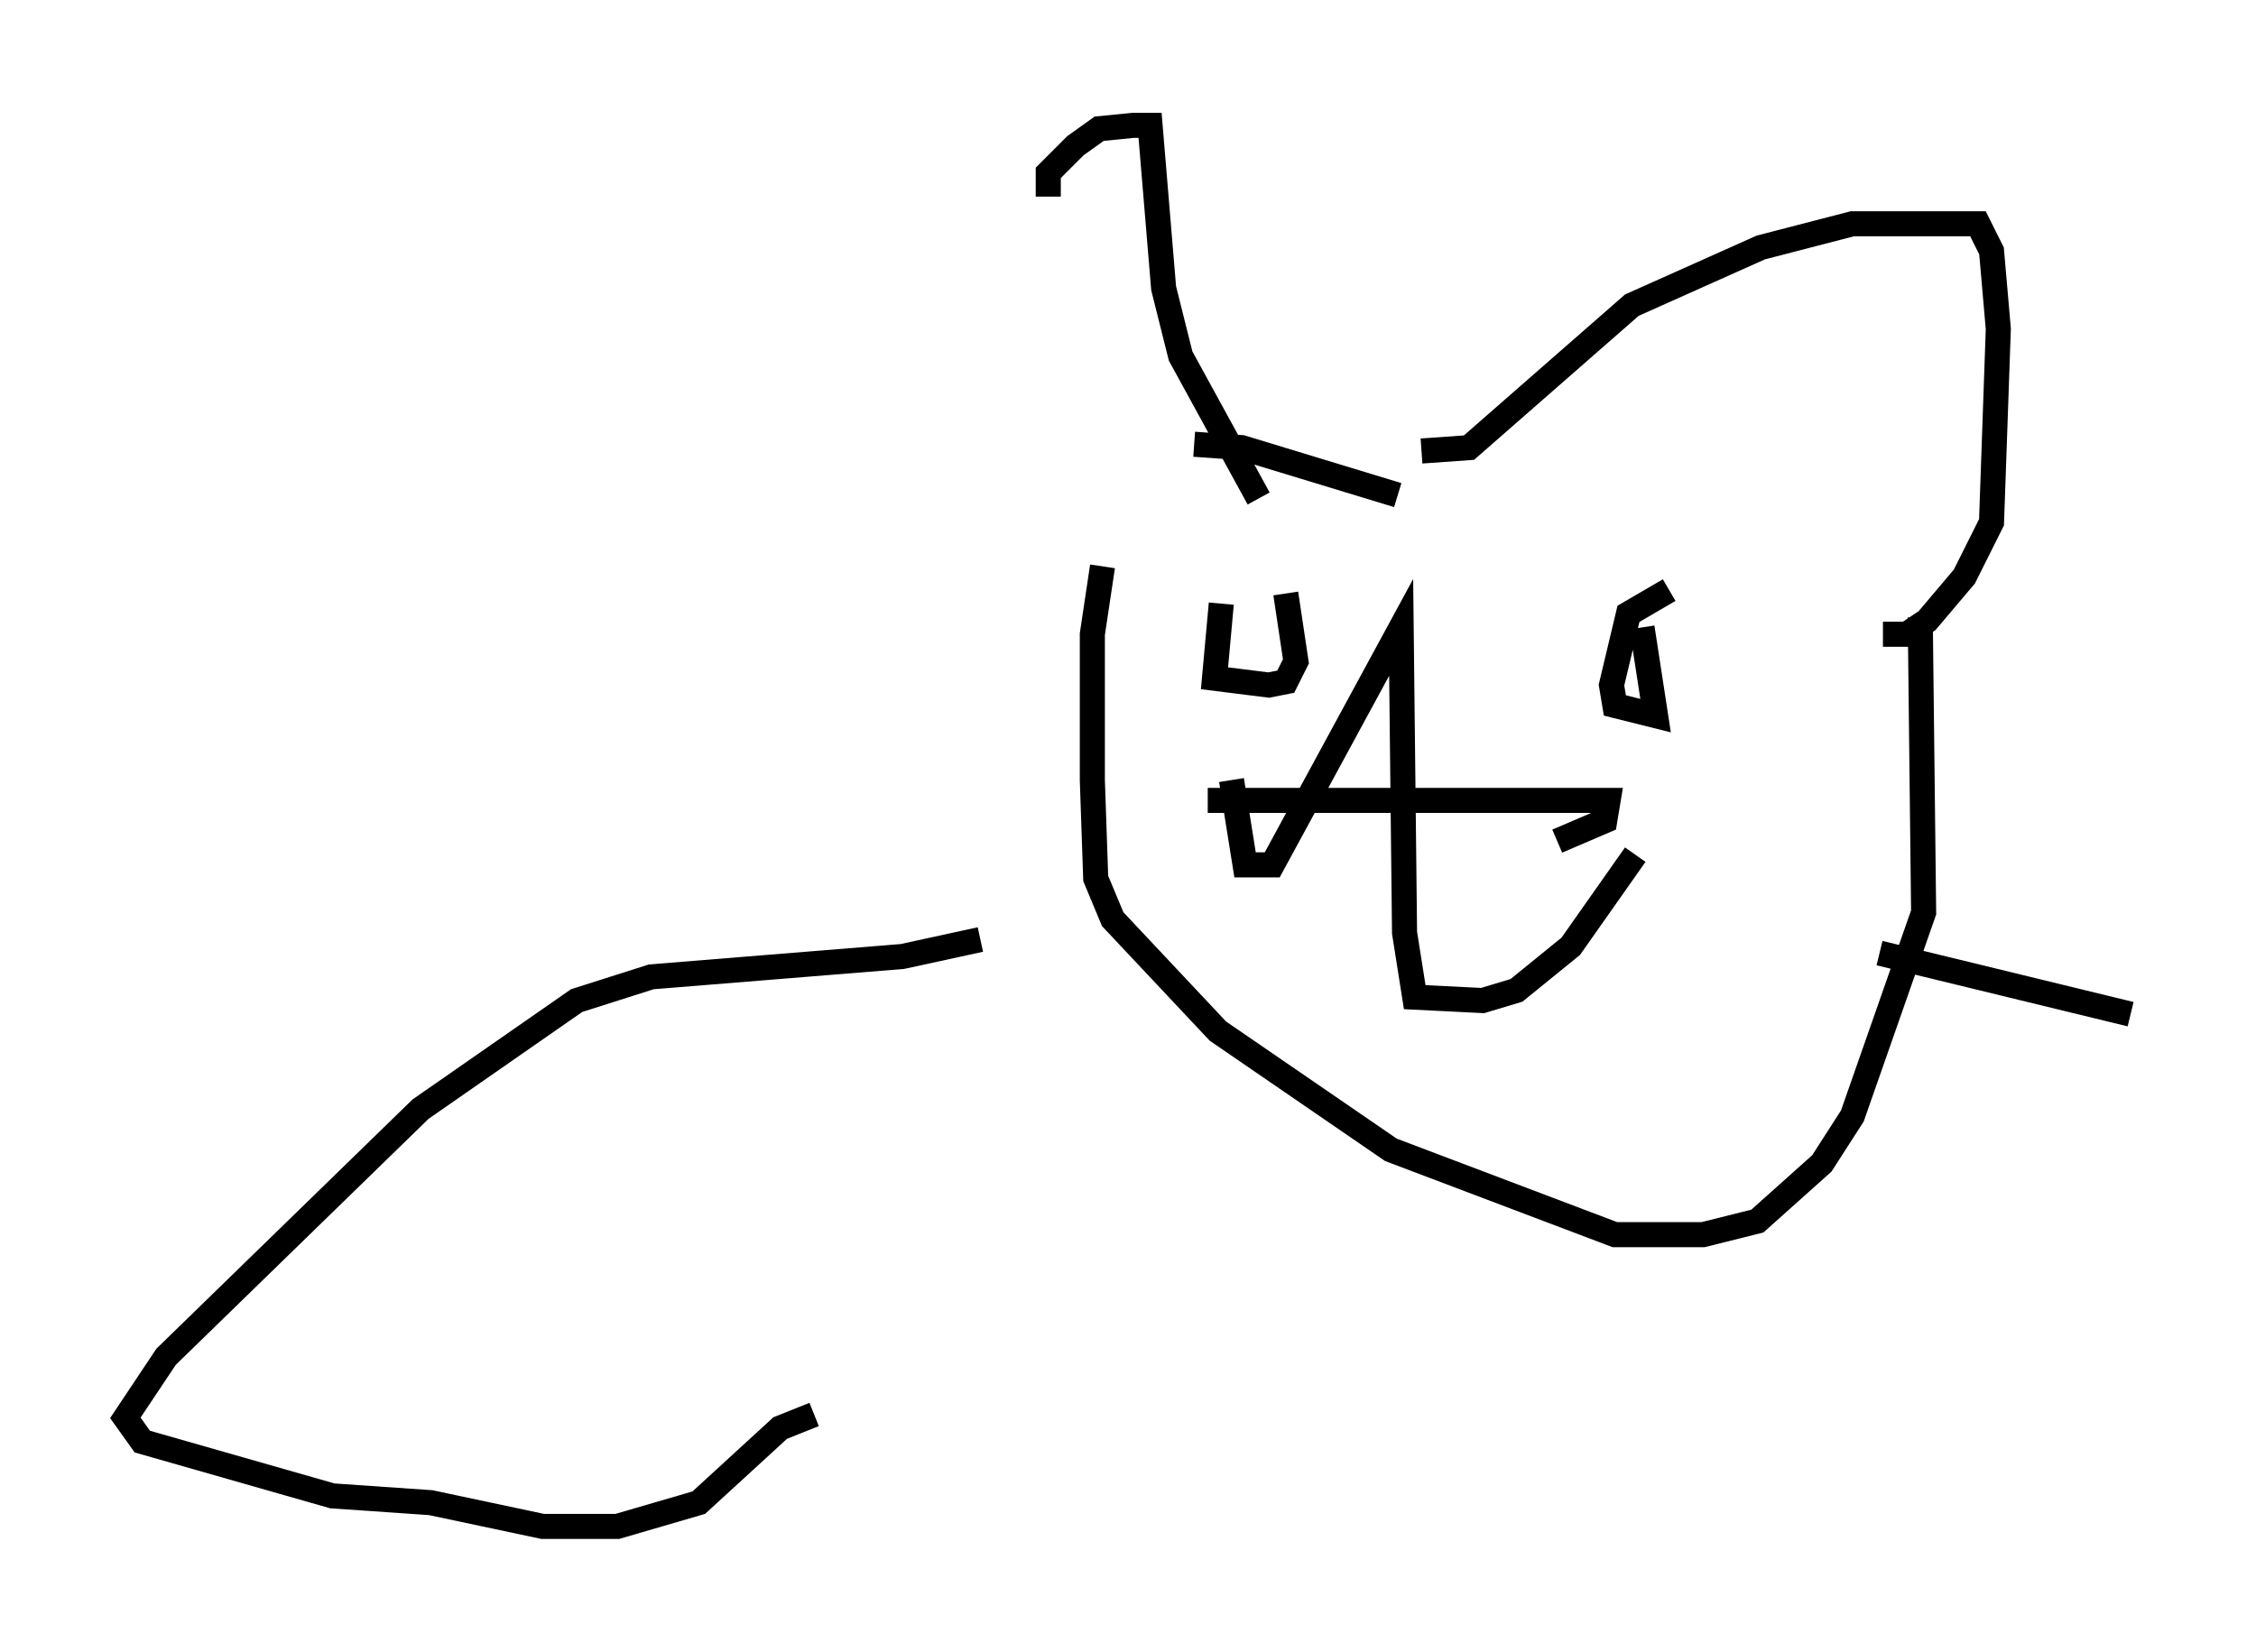<?xml version="1.0" encoding="utf-8" ?>
<svg baseProfile="full" height="65.886" version="1.1" width="89.972" xmlns="http://www.w3.org/2000/svg" xmlns:ev="http://www.w3.org/2001/xml-events" xmlns:xlink="http://www.w3.org/1999/xlink"><defs /><rect fill="white" height="65.886" width="89.972" x="0" y="0" /><path d="M45.189, 20.02 m-3.383, -12.178 l0.0, -0.947 1.083, -1.083 l0.947, -0.677 1.353, -0.135 l0.677, 0.0 0.541, 6.495 l0.677, 2.706 3.112, 5.683 m6.495, -1.894 l1.894, -0.135 6.495, -5.683 l5.142, -2.3 3.654, -0.947 l5.007, 0.0 0.541, 1.083 l0.271, 3.112 -0.271, 7.713 l-1.083, 2.165 -1.488, 1.759 l-0.812, 0.541 -0.947, 0.0 m-27.469, -7.578 l1.894, 0.135 6.225, 1.894 m-7.578, 12.178 l15.967, 0.0 -0.135, 0.812 l-1.894, 0.812 m-12.99, -2.436 l0.541, 3.383 1.083, 0.0 l5.142, -9.472 0.135, 12.178 l0.406, 2.571 2.706, 0.135 l1.353, -0.406 2.165, -1.759 l2.571, -3.654 m-16.509, -10.013 l-0.271, 2.977 2.165, 0.271 l0.677, -0.135 0.406, -0.812 l-0.406, -2.706 m15.291, -0.135 l-1.624, 0.947 -0.677, 2.842 l0.135, 0.812 1.624, 0.406 l-0.541, -3.518 m11.096, -0.406 l0.135, 11.773 -2.842, 8.119 l-1.218, 1.894 -2.571, 2.3 l-2.165, 0.541 -3.518, 0.0 l-8.931, -3.383 -6.901, -4.736 l-4.195, -4.465 -0.677, -1.624 l-0.135, -3.924 0.0, -5.819 l0.406, -2.706 m-4.871, 14.885 l-3.112, 0.677 -10.013, 0.812 l-2.977, 0.947 -6.225, 4.33 l-10.149, 9.878 -1.624, 2.436 l0.677, 0.947 7.578, 2.165 l3.924, 0.271 4.465, 0.947 l2.977, 0.0 3.248, -0.947 l3.248, -2.977 1.353, -0.541 m42.489, -18.403 l10.013, 2.436 " fill="none" stroke="black" stroke-width="1" /></svg>